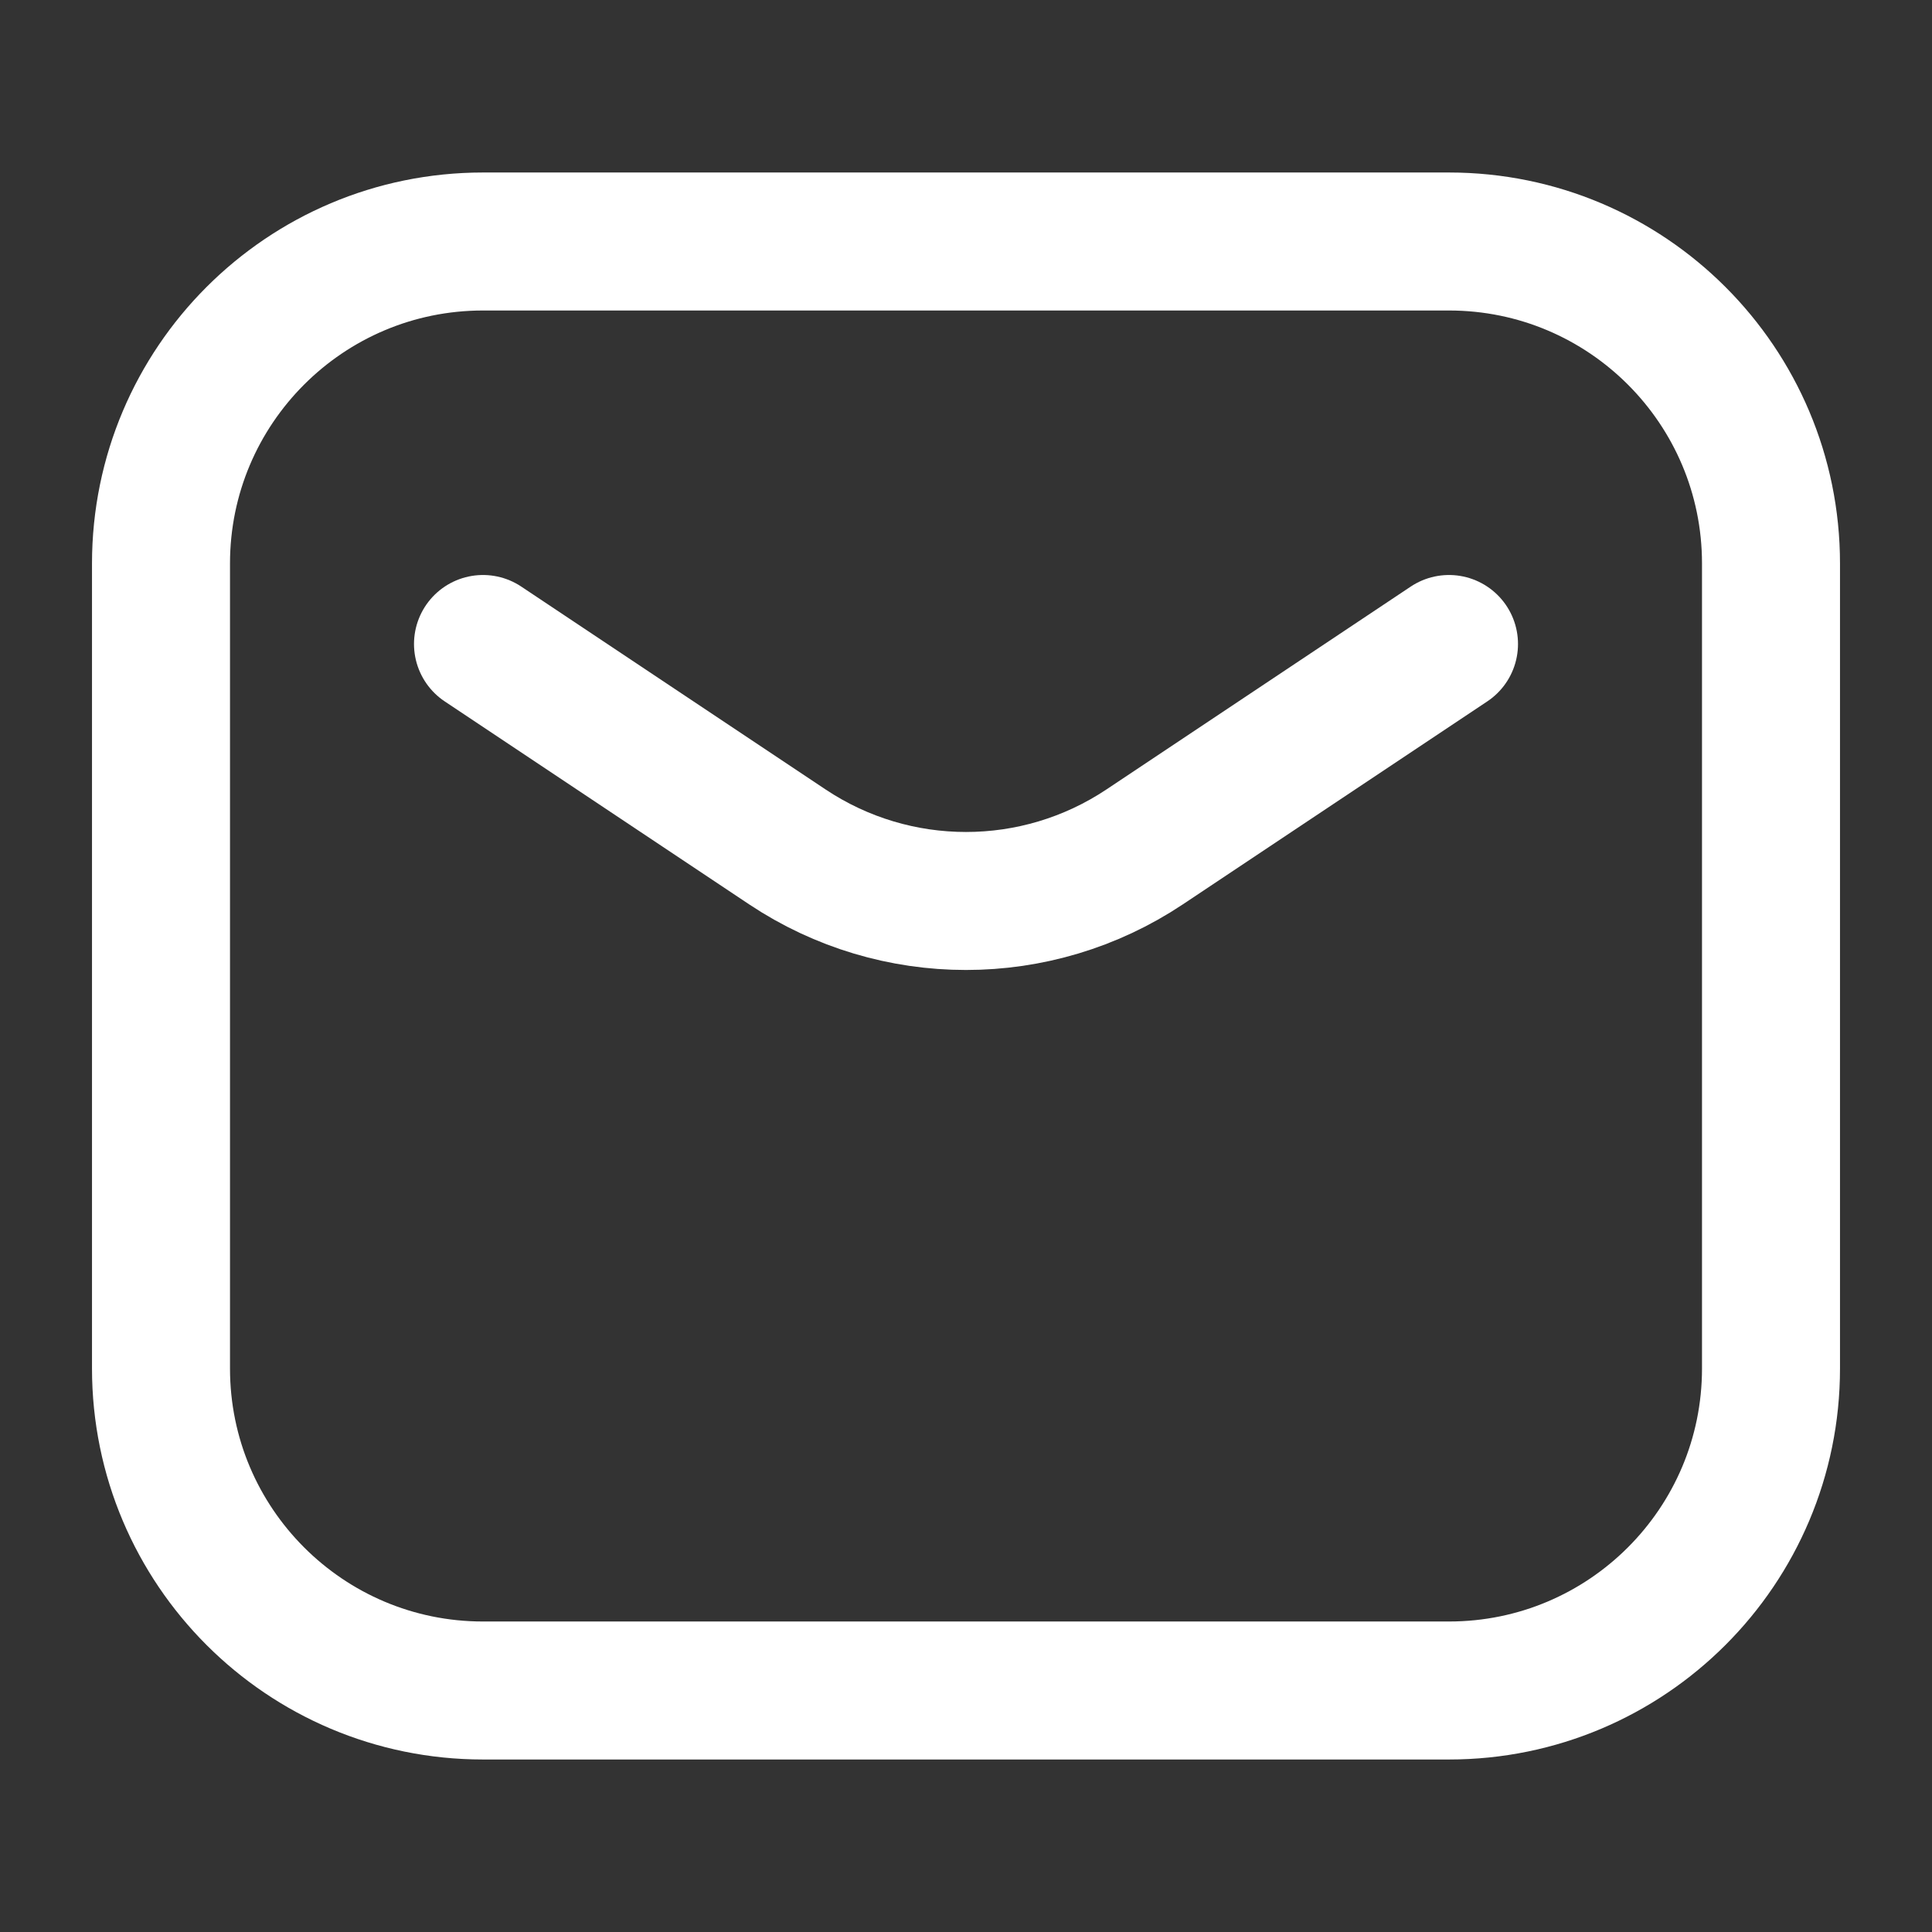 <svg width="21" height="21" viewBox="0 0 21 21" fill="none" xmlns="http://www.w3.org/2000/svg">
<rect x="0" y="0" width="21" height="21" fill="#333333" stroke="none"/>
<path d="M5.25 7L8.559 9.206C9.734 9.989 11.266 9.989 12.441 9.206L15.75 7M5.25 18.375H15.75C17.683 18.375 19.25 16.808 19.25 14.875V6.125C19.25 4.192 17.683 2.625 15.75 2.625H5.25C3.317 2.625 1.75 4.192 1.75 6.125V14.875C1.75 16.808 3.317 18.375 5.25 18.375Z" stroke="white" stroke-width="1.5" stroke-linecap="round" stroke-linejoin="round"/>
</svg>
